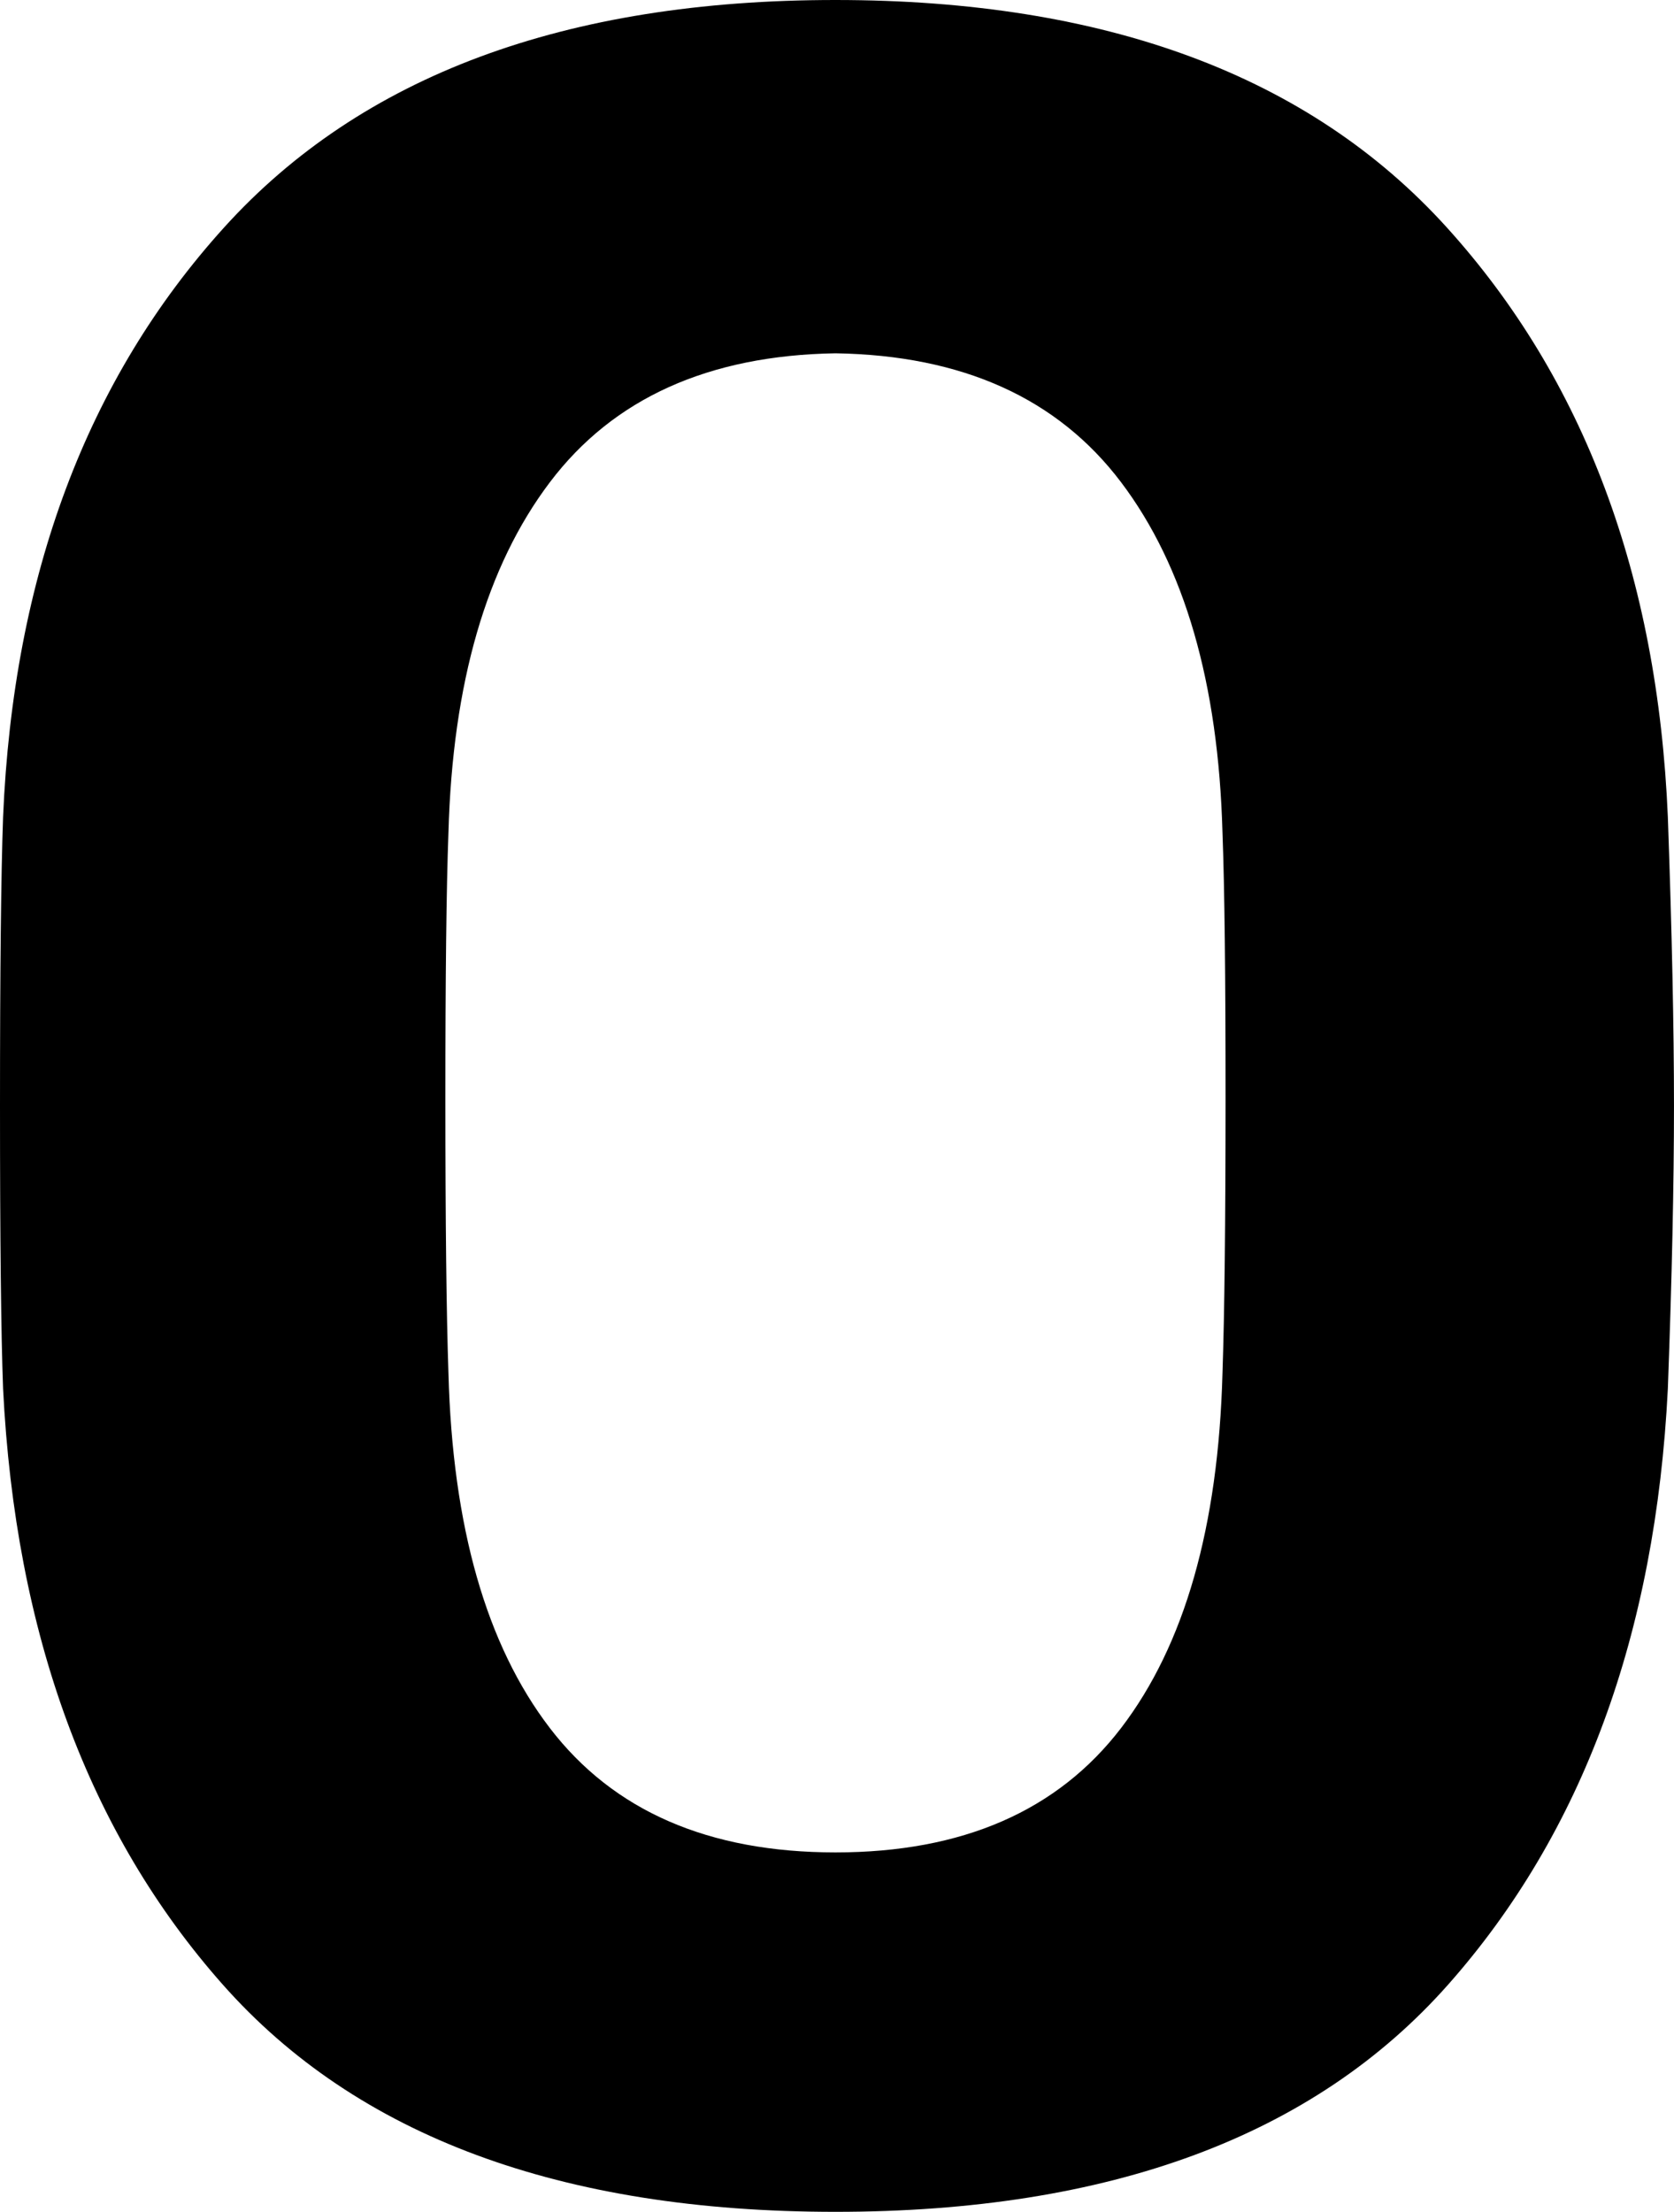 <svg xmlns="http://www.w3.org/2000/svg" width="105.988mm" height="140.021mm" viewBox="0 0 300.438 396.909">
  <g id="Hausnummern">
      <g id="N-01-0">
        <path fill="#000000" stroke="none" d="M39.967,356.115Q3.855,315.327.551,249.171,0,234.287,0,198.454q0-36.382.551-51.818Q3.3,81.595,40.242,40.793T149.944,0q72.765,0,109.7,40.793t39.691,105.843q1.1,30.879,1.1,51.818,0,20.958-1.1,50.717-3.308,66.15-39.416,106.944T149.944,396.909Q76.066,396.909,39.967,356.115Zm161.244-46.03q17.081-22.326,18.191-63.671.544-15.981.552-49.062t-.552-47.96q-1.11-40.233-18.191-62.844T149.944,63.4q-34.188.556-51.268,23.153T80.484,149.392q-.555,14.885-.551,47.96t.551,49.062q1.1,41.346,18.192,63.671t51.268,22.326Q184.117,332.411,201.211,310.085Z"/>
      </g>
    </g>
</svg>
